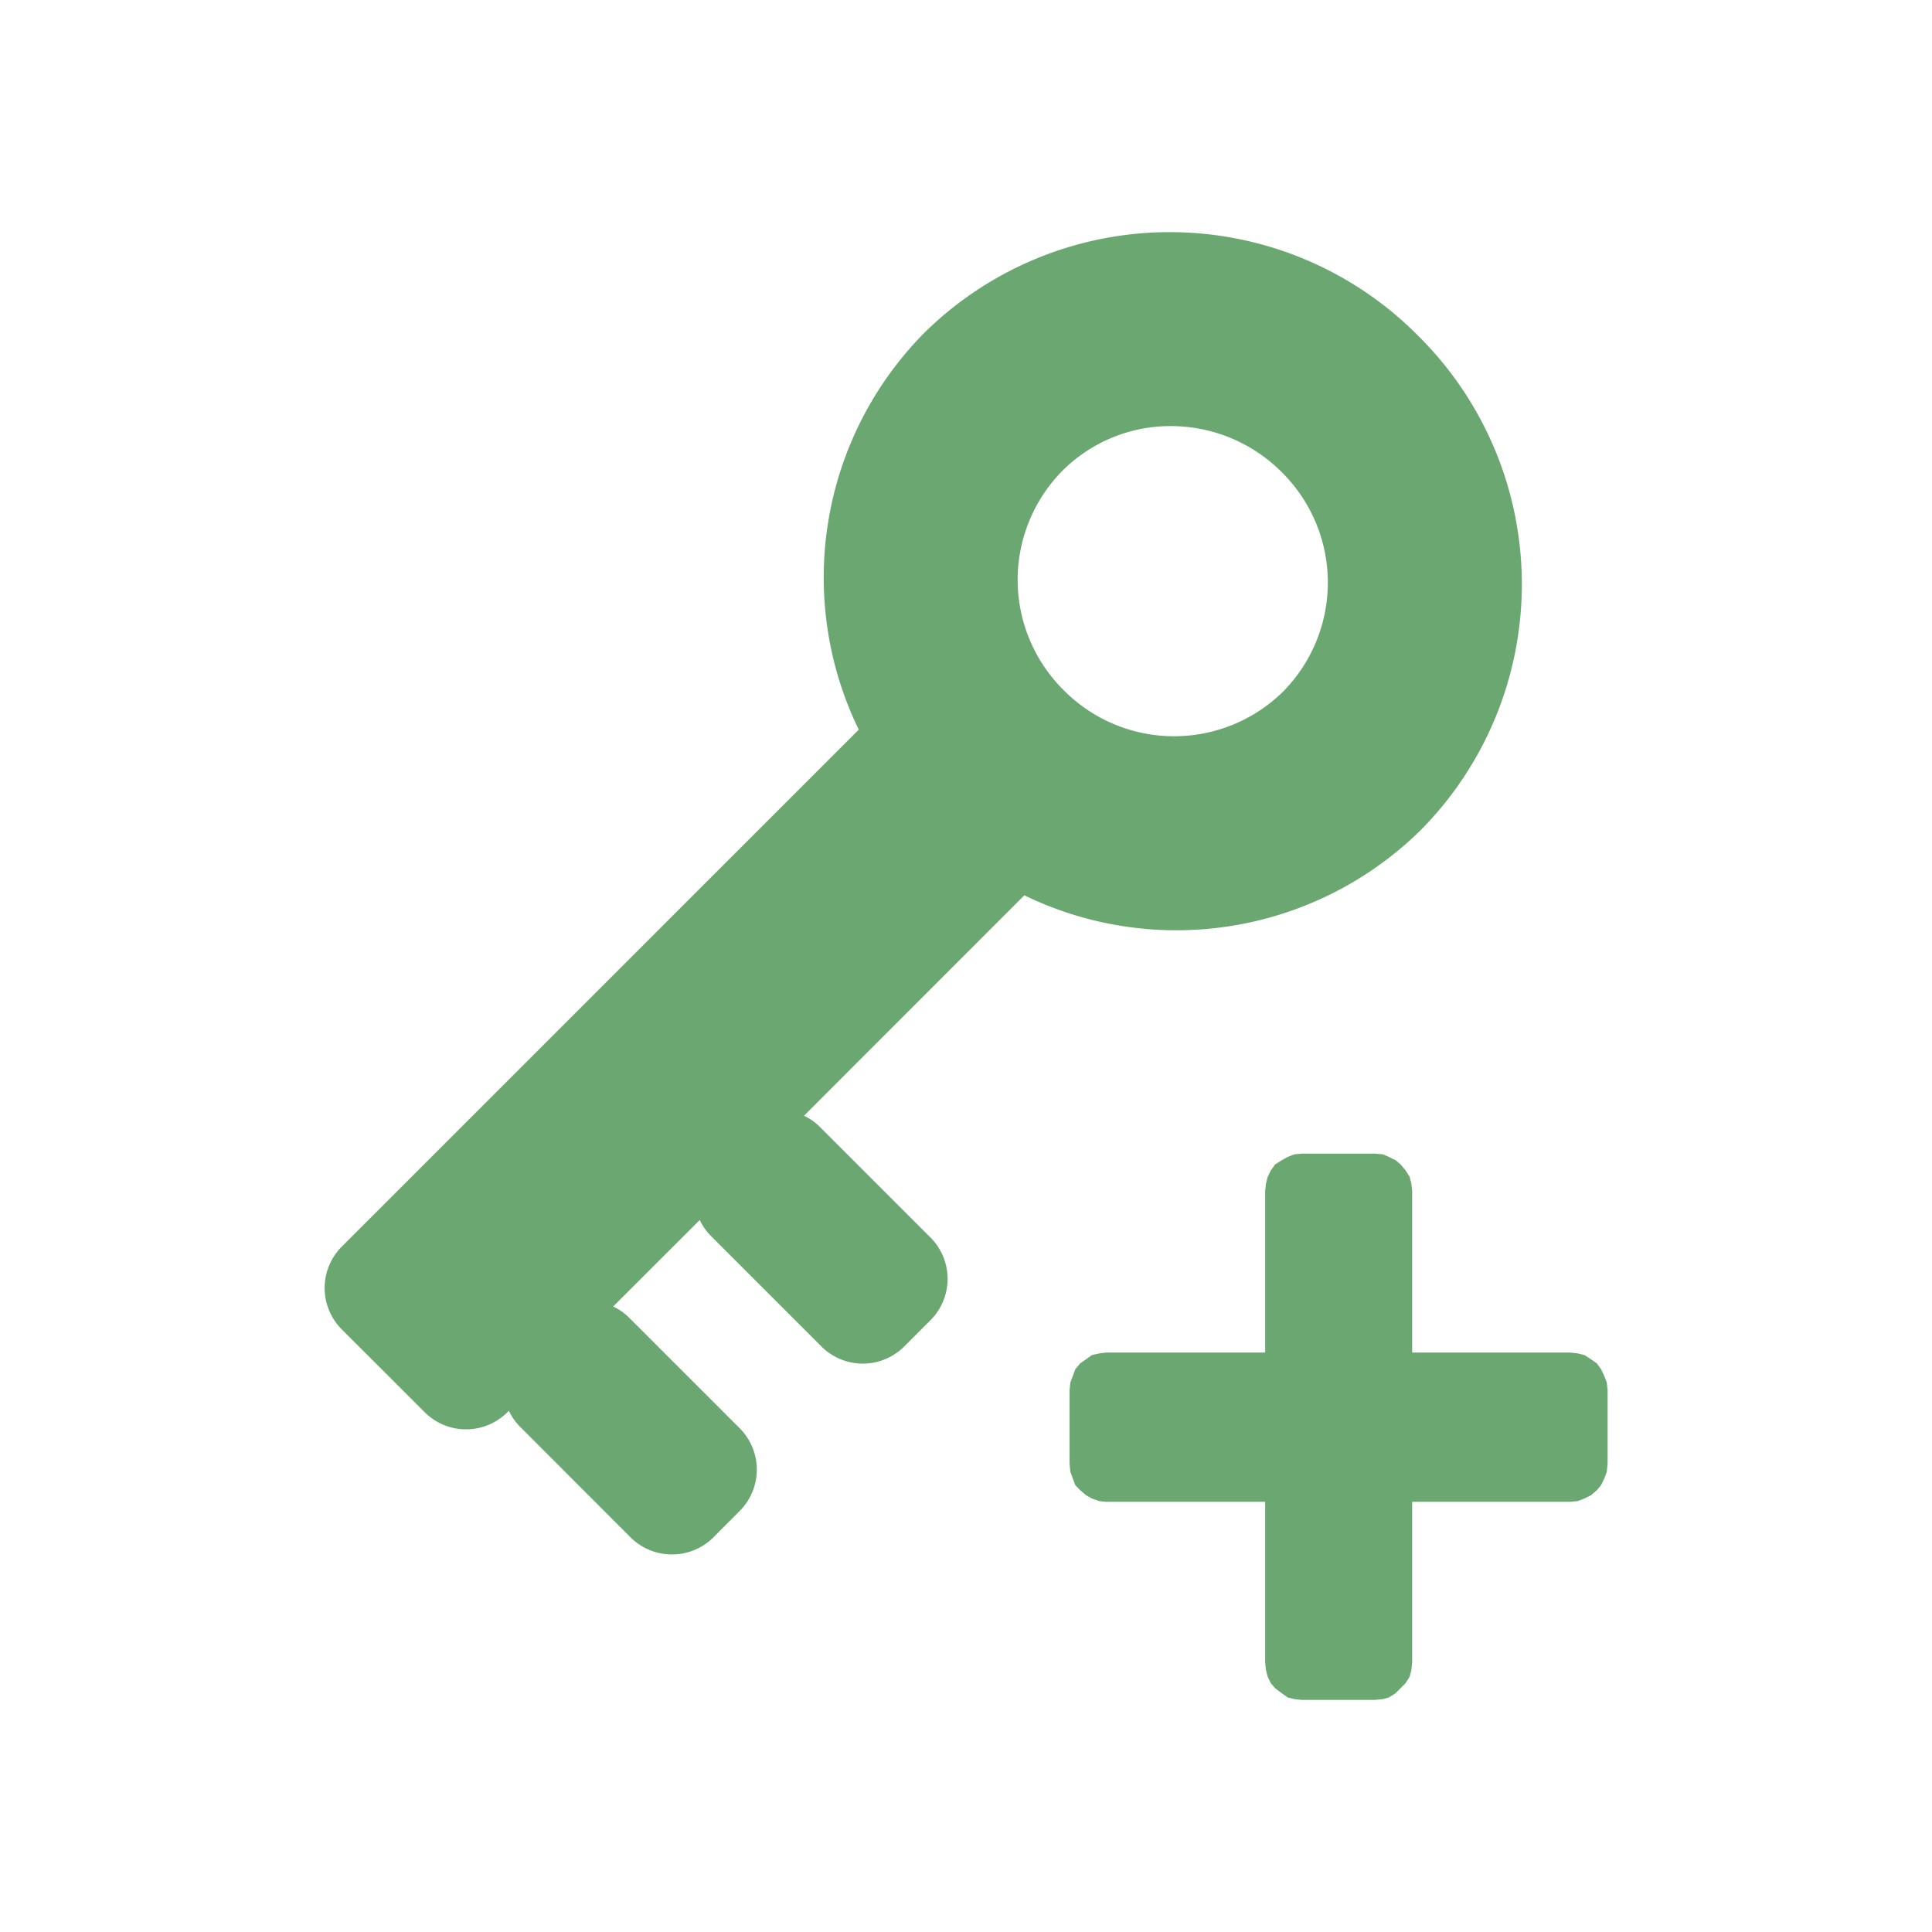 <svg xmlns="http://www.w3.org/2000/svg" width="33" height="33" viewBox="0 0 33 33">
  <g id="Add_Key" transform="translate(-11658.241 1027.716)">
    <g id="select" transform="translate(64.241 140.284)">
      <rect id="Rectangle_678" data-name="Rectangle 678" width="33" height="33" transform="translate(11594 -1168)" fill="none"/>
    </g>
    <path id="Union_43" data-name="Union 43" d="M-6958.068-592.456l-.126-.014-.114-.028-.1-.072-.114-.086-.072-.084-.056-.114-.028-.112-.014-.128v-2.746h-2.719l-.114-.012-.126-.044-.1-.056-.1-.086-.084-.086-.042-.112-.042-.114-.014-.142v-1.259l.014-.128.042-.112.042-.114.084-.1.1-.07.1-.072.126-.028.114-.014h2.719v-2.76l.014-.126.028-.114.056-.114.072-.1.114-.072.1-.056.114-.044.126-.012h1.247l.142.012.1.044.114.056.086.072.084.1.072.114.028.114.014.126v2.76h2.7l.128.014.114.028.112.072.1.07.072.1.055.114.043.112.014.128v1.259l-.014.142-.043.114-.055.112-.072.086-.1.086-.112.056-.114.044-.128.012h-2.7v2.746l-.014.128-.028.112-.072.114-.084.084-.086.086-.114.072-.1.028-.142.014Zm-11.463-2.776-1.885-1.887a.981.981,0,0,1-.194-.275l-.024.023a1,1,0,0,1-1.415,0l-1.415-1.414a1,1,0,0,1,0-1.414l8.814-8.814.016-.016a5.942,5.942,0,0,1,1.122-6.78,5.97,5.97,0,0,1,8.434.053,5.97,5.97,0,0,1,.052,8.434,5.946,5.946,0,0,1-6.781,1.122.056.056,0,0,1-.014.016l-3.748,3.75a.975.975,0,0,1,.275.194l1.885,1.885a1,1,0,0,1,0,1.414l-.448.448a1,1,0,0,1-1.414,0l-1.885-1.885a.98.98,0,0,1-.194-.275l-1.478,1.477a.975.975,0,0,1,.275.194l1.885,1.885a1,1,0,0,1,0,1.414l-.448.45a1,1,0,0,1-.708.292A1,1,0,0,1-6969.532-595.233Zm7.376-18.219a2.652,2.652,0,0,0,.022,3.748,2.653,2.653,0,0,0,3.748.023,2.651,2.651,0,0,0-.023-3.746,2.673,2.673,0,0,0-1.9-.788A2.608,2.608,0,0,0-6962.155-613.451Z" transform="translate(18638.543 -406.224)" fill="#6ba871"/>
  </g>
</svg>
